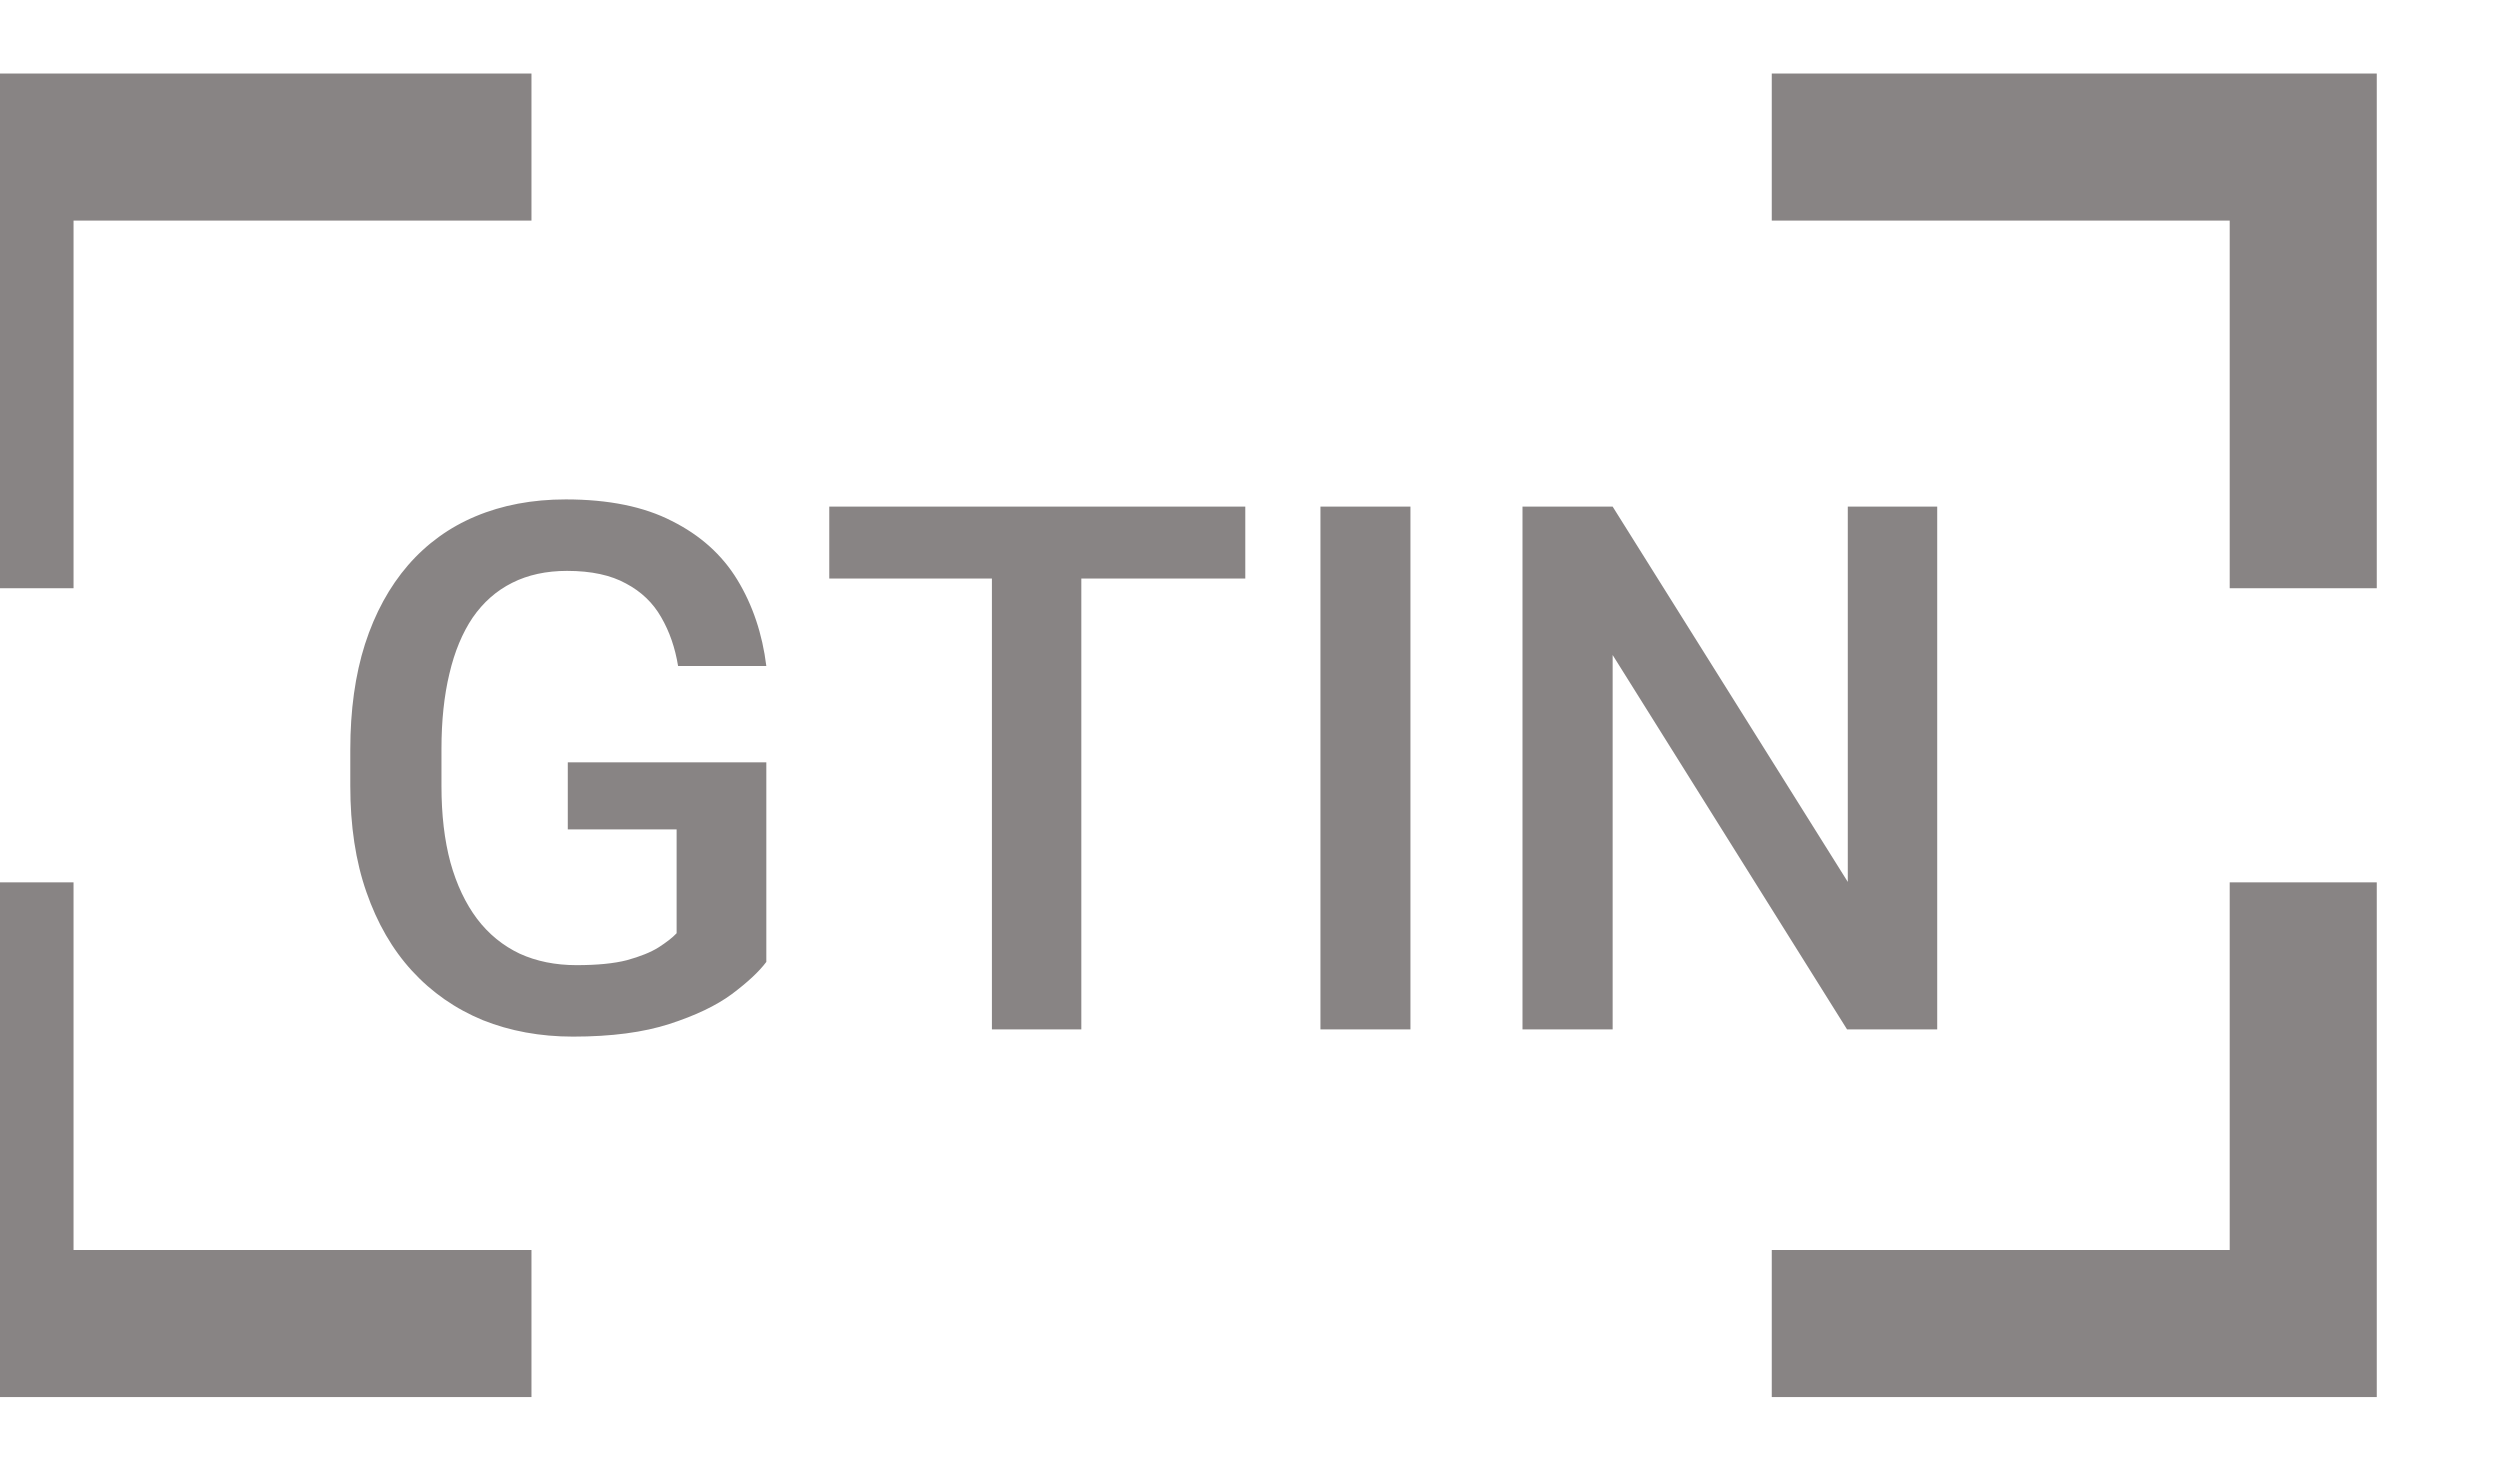 <svg width="17" height="10" viewBox="0 0 17 10" fill="none" xmlns="http://www.w3.org/2000/svg">
<path d="M5.211 5.184V6.541C5.161 6.608 5.082 6.681 4.975 6.761C4.869 6.839 4.728 6.906 4.552 6.963C4.376 7.02 4.158 7.049 3.896 7.049C3.673 7.049 3.468 7.011 3.283 6.937C3.097 6.86 2.937 6.749 2.802 6.602C2.668 6.456 2.565 6.277 2.492 6.067C2.418 5.856 2.382 5.615 2.382 5.345V5.098C2.382 4.83 2.415 4.59 2.482 4.38C2.55 4.169 2.648 3.99 2.775 3.843C2.902 3.697 3.055 3.586 3.234 3.511C3.415 3.435 3.619 3.396 3.847 3.396C4.138 3.396 4.379 3.445 4.569 3.543C4.761 3.639 4.91 3.772 5.014 3.943C5.118 4.114 5.184 4.31 5.211 4.529H4.611C4.591 4.406 4.553 4.295 4.496 4.197C4.441 4.1 4.361 4.023 4.257 3.968C4.154 3.911 4.021 3.882 3.856 3.882C3.715 3.882 3.59 3.909 3.483 3.963C3.375 4.017 3.286 4.096 3.214 4.2C3.144 4.304 3.091 4.431 3.056 4.581C3.02 4.73 3.002 4.901 3.002 5.093V5.345C3.002 5.54 3.022 5.713 3.063 5.865C3.105 6.016 3.166 6.144 3.244 6.248C3.323 6.352 3.42 6.431 3.534 6.485C3.648 6.537 3.777 6.563 3.92 6.563C4.06 6.563 4.175 6.552 4.264 6.529C4.354 6.504 4.424 6.476 4.477 6.443C4.53 6.409 4.572 6.377 4.601 6.346V5.64H3.861V5.184H5.211ZM7.353 3.445V7H6.745V3.445H7.353ZM8.468 3.445V3.934H5.639V3.445H8.468ZM9.591 3.445V7H8.979V3.445H9.591ZM13.173 3.445V7H12.56L10.966 4.454V7H10.353V3.445H10.966L12.565 5.997V3.445H13.173Z" fill="#888484"/>
<path d="M0 6V9H2.582H3.614" stroke="#888484"/>
<path d="M3.614 1L4.52995e-05 1V3.143V4" stroke="#888484"/>
<path d="M12.048 9H15.662V6.857V6" stroke="#888484"/>
<path d="M15.662 4L15.662 1L13.08 1H12.048" stroke="#888484"/>
</svg>
